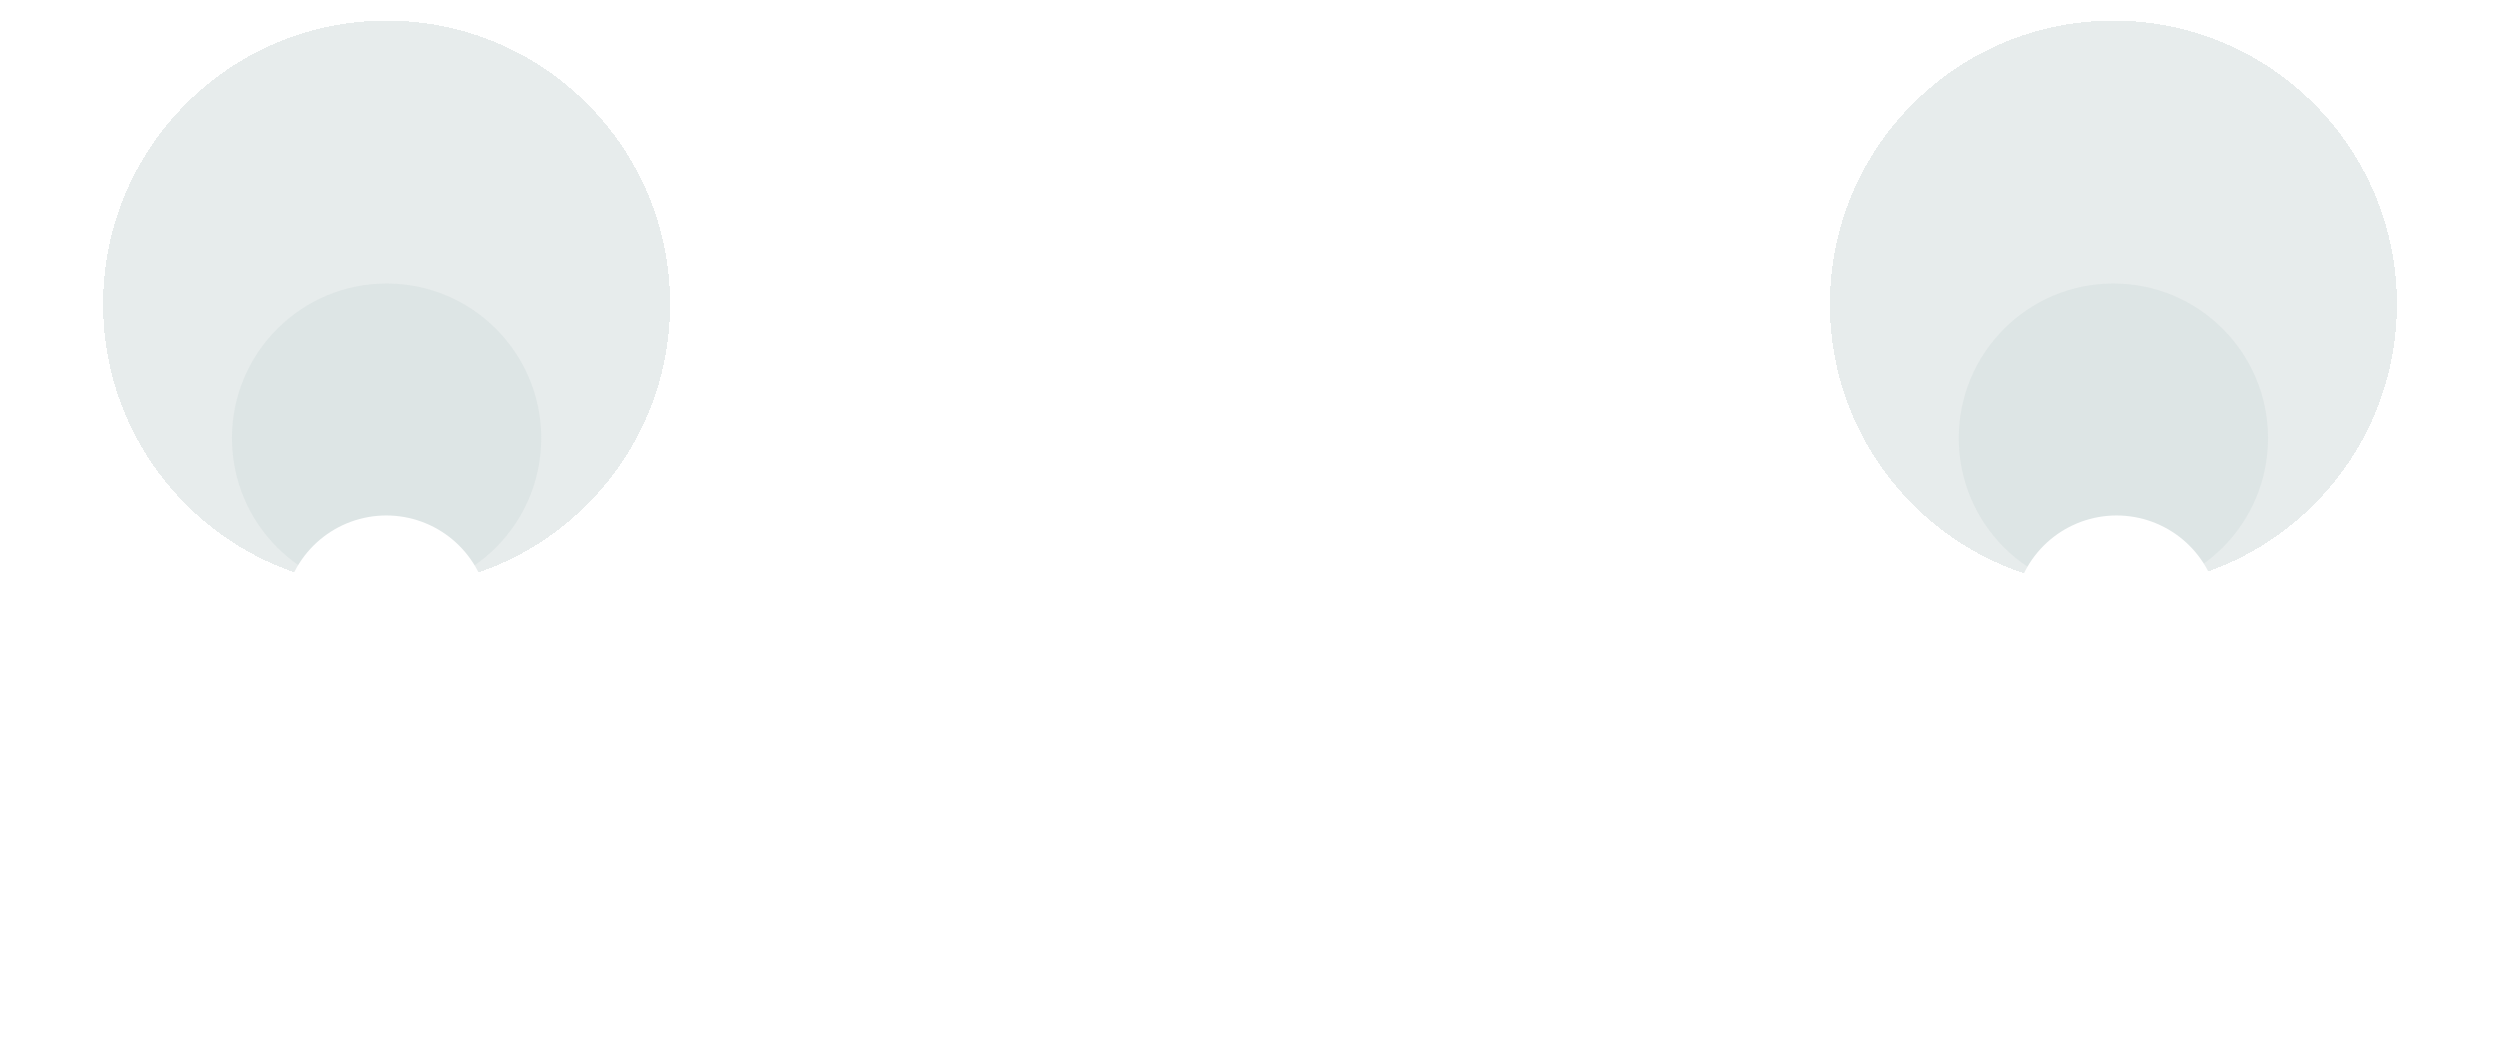 <svg width="97" height="41" viewBox="0 0 97 41" fill="none" xmlns="http://www.w3.org/2000/svg">
<g filter="url(#filter0_dii_2415_27701)">
<circle cx="82" cy="13" r="11" fill="#8BA1A1" fill-opacity="0.2" shape-rendering="crispEdges"/>
</g>
<g filter="url(#filter1_i_2415_27701)">
<circle cx="82" cy="13" r="6" fill="#8BA1A1" fill-opacity="0.1"/>
</g>
<g filter="url(#filter2_dii_2415_27701)">
<circle cx="15" cy="13" r="11" fill="#8BA1A1" fill-opacity="0.2" shape-rendering="crispEdges"/>
</g>
<g filter="url(#filter3_i_2415_27701)">
<circle cx="15" cy="13" r="6" fill="#8BA1A1" fill-opacity="0.1"/>
</g>
<g filter="url(#filter4_di_2415_27701)">
<path d="M14.989 14L13.919 17.956C13.232 20.499 15.147 23 17.781 23H79.331C81.965 23 83.879 20.499 83.192 17.956L82.123 14" stroke="white" stroke-width="8" stroke-linecap="round"/>
</g>
<defs>
<filter id="filter0_dii_2415_27701" x="67" y="-2" width="30" height="32" filterUnits="userSpaceOnUse" color-interpolation-filters="sRGB">
<feFlood flood-opacity="0" result="BackgroundImageFix"/>
<feColorMatrix in="SourceAlpha" type="matrix" values="0 0 0 0 0 0 0 0 0 0 0 0 0 0 0 0 0 0 127 0" result="hardAlpha"/>
<feOffset dy="2"/>
<feGaussianBlur stdDeviation="2"/>
<feComposite in2="hardAlpha" operator="out"/>
<feColorMatrix type="matrix" values="0 0 0 0 0.757 0 0 0 0 0.733 0 0 0 0 0.855 0 0 0 0.3 0"/>
<feBlend mode="normal" in2="BackgroundImageFix" result="effect1_dropShadow_2415_27701"/>
<feBlend mode="normal" in="SourceGraphic" in2="effect1_dropShadow_2415_27701" result="shape"/>
<feColorMatrix in="SourceAlpha" type="matrix" values="0 0 0 0 0 0 0 0 0 0 0 0 0 0 0 0 0 0 127 0" result="hardAlpha"/>
<feOffset dy="0.8"/>
<feGaussianBlur stdDeviation="0.25"/>
<feComposite in2="hardAlpha" operator="arithmetic" k2="-1" k3="1"/>
<feColorMatrix type="matrix" values="0 0 0 0 0.603 0 0 0 0 0.696 0 0 0 0 0.696 0 0 0 0.4 0"/>
<feBlend mode="normal" in2="shape" result="effect2_innerShadow_2415_27701"/>
<feColorMatrix in="SourceAlpha" type="matrix" values="0 0 0 0 0 0 0 0 0 0 0 0 0 0 0 0 0 0 127 0" result="hardAlpha"/>
<feOffset dy="-4"/>
<feGaussianBlur stdDeviation="5"/>
<feComposite in2="hardAlpha" operator="arithmetic" k2="-1" k3="1"/>
<feColorMatrix type="matrix" values="0 0 0 0 0.604 0 0 0 0 0.694 0 0 0 0 0.694 0 0 0 0.2 0"/>
<feBlend mode="normal" in2="effect2_innerShadow_2415_27701" result="effect3_innerShadow_2415_27701"/>
</filter>
<filter id="filter1_i_2415_27701" x="76" y="7" width="12" height="16" filterUnits="userSpaceOnUse" color-interpolation-filters="sRGB">
<feFlood flood-opacity="0" result="BackgroundImageFix"/>
<feBlend mode="normal" in="SourceGraphic" in2="BackgroundImageFix" result="shape"/>
<feColorMatrix in="SourceAlpha" type="matrix" values="0 0 0 0 0 0 0 0 0 0 0 0 0 0 0 0 0 0 127 0" result="hardAlpha"/>
<feOffset dy="4"/>
<feGaussianBlur stdDeviation="2"/>
<feComposite in2="hardAlpha" operator="arithmetic" k2="-1" k3="1"/>
<feColorMatrix type="matrix" values="0 0 0 0 0.675 0 0 0 0 0.733 0 0 0 0 0.733 0 0 0 0.25 0"/>
<feBlend mode="normal" in2="shape" result="effect1_innerShadow_2415_27701"/>
</filter>
<filter id="filter2_dii_2415_27701" x="0" y="-2" width="30" height="32" filterUnits="userSpaceOnUse" color-interpolation-filters="sRGB">
<feFlood flood-opacity="0" result="BackgroundImageFix"/>
<feColorMatrix in="SourceAlpha" type="matrix" values="0 0 0 0 0 0 0 0 0 0 0 0 0 0 0 0 0 0 127 0" result="hardAlpha"/>
<feOffset dy="2"/>
<feGaussianBlur stdDeviation="2"/>
<feComposite in2="hardAlpha" operator="out"/>
<feColorMatrix type="matrix" values="0 0 0 0 0.757 0 0 0 0 0.733 0 0 0 0 0.855 0 0 0 0.3 0"/>
<feBlend mode="normal" in2="BackgroundImageFix" result="effect1_dropShadow_2415_27701"/>
<feBlend mode="normal" in="SourceGraphic" in2="effect1_dropShadow_2415_27701" result="shape"/>
<feColorMatrix in="SourceAlpha" type="matrix" values="0 0 0 0 0 0 0 0 0 0 0 0 0 0 0 0 0 0 127 0" result="hardAlpha"/>
<feOffset dy="0.8"/>
<feGaussianBlur stdDeviation="0.25"/>
<feComposite in2="hardAlpha" operator="arithmetic" k2="-1" k3="1"/>
<feColorMatrix type="matrix" values="0 0 0 0 0.603 0 0 0 0 0.696 0 0 0 0 0.696 0 0 0 0.4 0"/>
<feBlend mode="normal" in2="shape" result="effect2_innerShadow_2415_27701"/>
<feColorMatrix in="SourceAlpha" type="matrix" values="0 0 0 0 0 0 0 0 0 0 0 0 0 0 0 0 0 0 127 0" result="hardAlpha"/>
<feOffset dy="-4"/>
<feGaussianBlur stdDeviation="5"/>
<feComposite in2="hardAlpha" operator="arithmetic" k2="-1" k3="1"/>
<feColorMatrix type="matrix" values="0 0 0 0 0.604 0 0 0 0 0.694 0 0 0 0 0.694 0 0 0 0.2 0"/>
<feBlend mode="normal" in2="effect2_innerShadow_2415_27701" result="effect3_innerShadow_2415_27701"/>
</filter>
<filter id="filter3_i_2415_27701" x="9" y="7" width="12" height="16" filterUnits="userSpaceOnUse" color-interpolation-filters="sRGB">
<feFlood flood-opacity="0" result="BackgroundImageFix"/>
<feBlend mode="normal" in="SourceGraphic" in2="BackgroundImageFix" result="shape"/>
<feColorMatrix in="SourceAlpha" type="matrix" values="0 0 0 0 0 0 0 0 0 0 0 0 0 0 0 0 0 0 127 0" result="hardAlpha"/>
<feOffset dy="4"/>
<feGaussianBlur stdDeviation="2"/>
<feComposite in2="hardAlpha" operator="arithmetic" k2="-1" k3="1"/>
<feColorMatrix type="matrix" values="0 0 0 0 0.675 0 0 0 0 0.733 0 0 0 0 0.733 0 0 0 0.25 0"/>
<feBlend mode="normal" in2="shape" result="effect1_innerShadow_2415_27701"/>
</filter>
<filter id="filter4_di_2415_27701" x="6.776" y="8.999" width="83.559" height="32.001" filterUnits="userSpaceOnUse" color-interpolation-filters="sRGB">
<feFlood flood-opacity="0" result="BackgroundImageFix"/>
<feColorMatrix in="SourceAlpha" type="matrix" values="0 0 0 0 0 0 0 0 0 0 0 0 0 0 0 0 0 0 127 0" result="hardAlpha"/>
<feOffset dy="11"/>
<feGaussianBlur stdDeviation="1.5"/>
<feComposite in2="hardAlpha" operator="out"/>
<feColorMatrix type="matrix" values="0 0 0 0 0.675 0 0 0 0 0.733 0 0 0 0 0.733 0 0 0 0.3 0"/>
<feBlend mode="normal" in2="BackgroundImageFix" result="effect1_dropShadow_2415_27701"/>
<feBlend mode="normal" in="SourceGraphic" in2="effect1_dropShadow_2415_27701" result="shape"/>
<feColorMatrix in="SourceAlpha" type="matrix" values="0 0 0 0 0 0 0 0 0 0 0 0 0 0 0 0 0 0 127 0" result="hardAlpha"/>
<feOffset dy="-1"/>
<feGaussianBlur stdDeviation="0.5"/>
<feComposite in2="hardAlpha" operator="arithmetic" k2="-1" k3="1"/>
<feColorMatrix type="matrix" values="0 0 0 0 0.711 0 0 0 0 0.758 0 0 0 0 0.758 0 0 0 0.7 0"/>
<feBlend mode="normal" in2="shape" result="effect2_innerShadow_2415_27701"/>
</filter>
</defs>
</svg>
